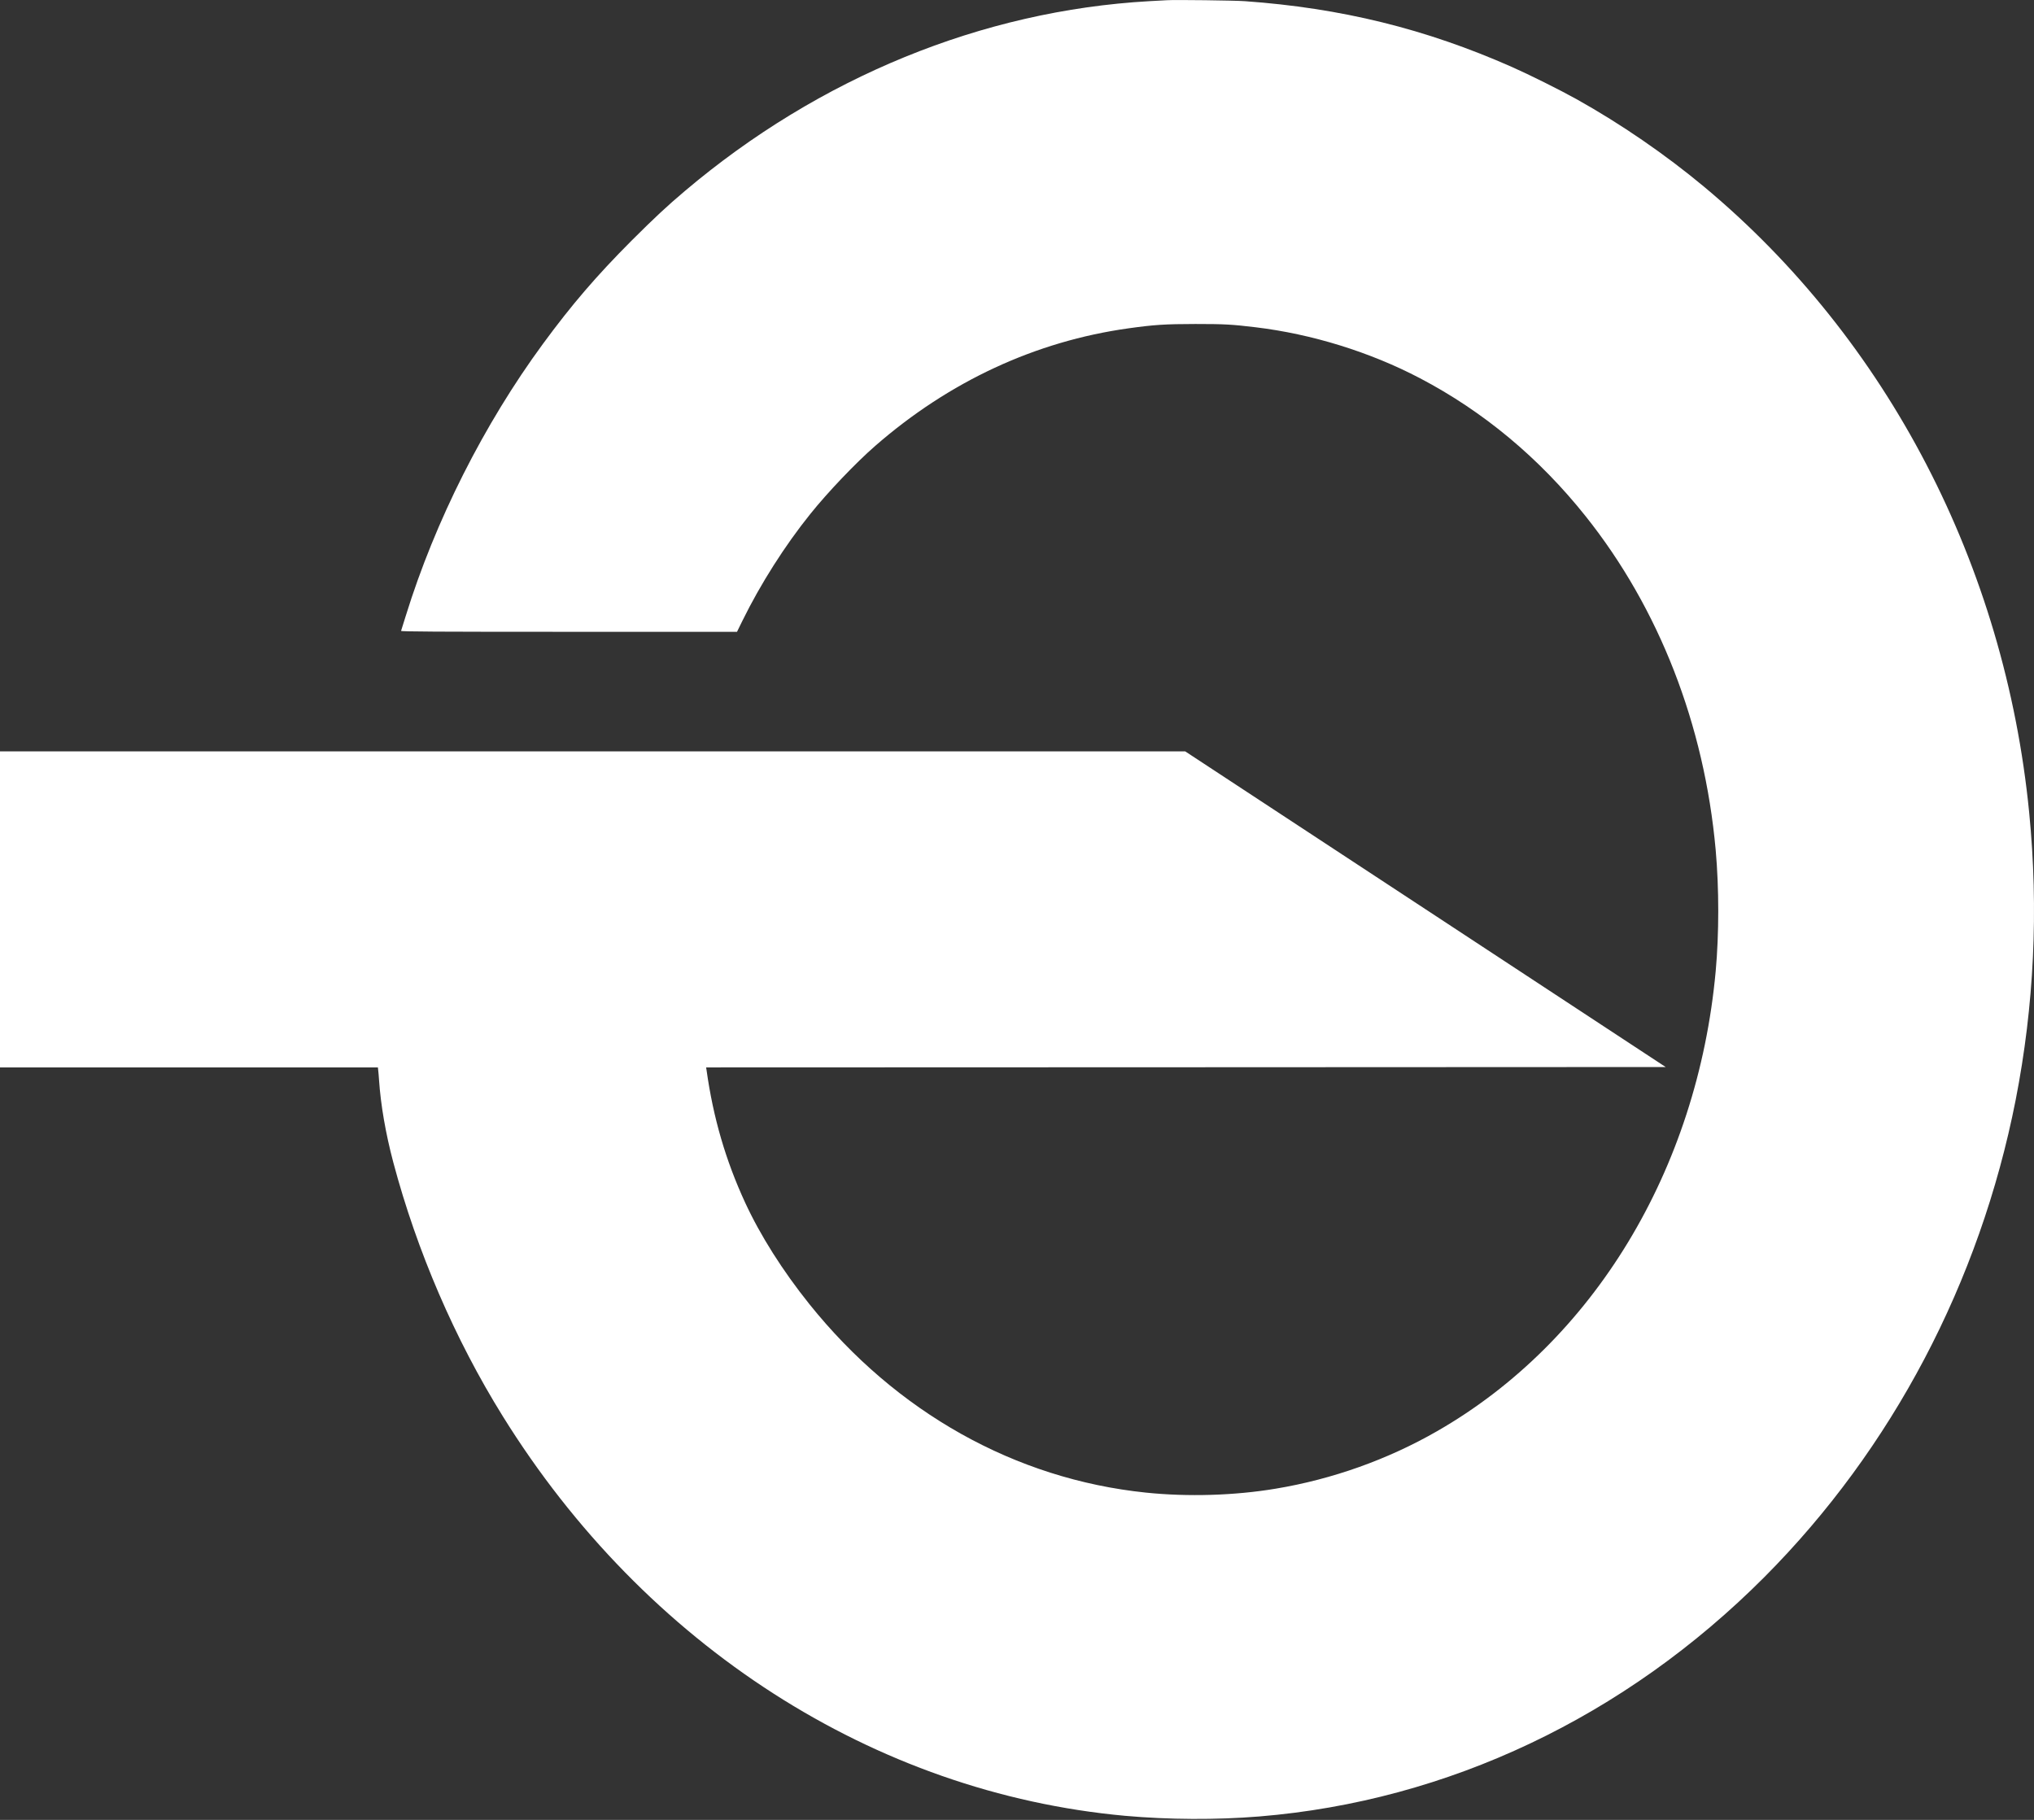 <svg width="38" height="34" viewBox="0 0 38 34" fill="none" xmlns="http://www.w3.org/2000/svg">
<rect x="0" y="0" width="38" height="34" fill="#333333" stroke="none"/>
<path d="M21.801 0.004C21.757 0.006 21.608 0.014 21.469 0.022C18.35 0.199 15.304 1.445 12.792 3.571C12.45 3.86 12.226 4.071 11.8 4.495C11.143 5.154 10.682 5.691 10.143 6.425C9.042 7.925 8.13 9.732 7.581 11.505C7.536 11.651 7.496 11.778 7.493 11.786C7.488 11.8 8.122 11.804 10.629 11.804H13.769L13.872 11.594C14.208 10.91 14.664 10.192 15.138 9.603C15.463 9.197 15.993 8.642 16.353 8.329C17.735 7.124 19.348 6.376 21.083 6.134C21.563 6.067 21.764 6.054 22.333 6.053C22.873 6.053 23.015 6.061 23.456 6.114C24.508 6.24 25.596 6.577 26.528 7.066C27.714 7.688 28.754 8.554 29.622 9.643C30.995 11.364 31.842 13.539 32.053 15.879C32.117 16.599 32.117 17.443 32.053 18.147C31.712 21.857 29.767 25.065 26.847 26.739C25.928 27.267 24.89 27.637 23.835 27.812C23.067 27.941 22.193 27.967 21.409 27.886C18.965 27.633 16.744 26.388 15.12 24.363C14.622 23.741 14.206 23.084 13.921 22.468C13.558 21.681 13.325 20.884 13.2 19.992L13.192 19.942L22.156 19.939L31.119 19.935L26.631 16.986L22.143 14.038H11.071H0V16.99V19.942H3.529H7.06L7.066 19.998C7.07 20.029 7.077 20.108 7.081 20.174C7.113 20.646 7.205 21.177 7.348 21.717C7.79 23.376 8.496 25.015 9.392 26.457C12.055 30.746 16.338 33.496 21.017 33.924C21.829 33.997 22.728 34.002 23.53 33.936C27.048 33.647 30.358 32.078 32.964 29.463C35.347 27.07 36.987 23.957 37.657 20.553C38.002 18.79 38.088 16.991 37.91 15.181C37.456 10.564 35.265 6.346 31.835 3.488C31.114 2.888 30.285 2.317 29.454 1.853C29.134 1.675 28.572 1.395 28.244 1.25C26.633 0.538 25.055 0.15 23.257 0.022C23.067 0.008 21.957 -0.006 21.801 0.004Z" fill="white"/>
</svg>
